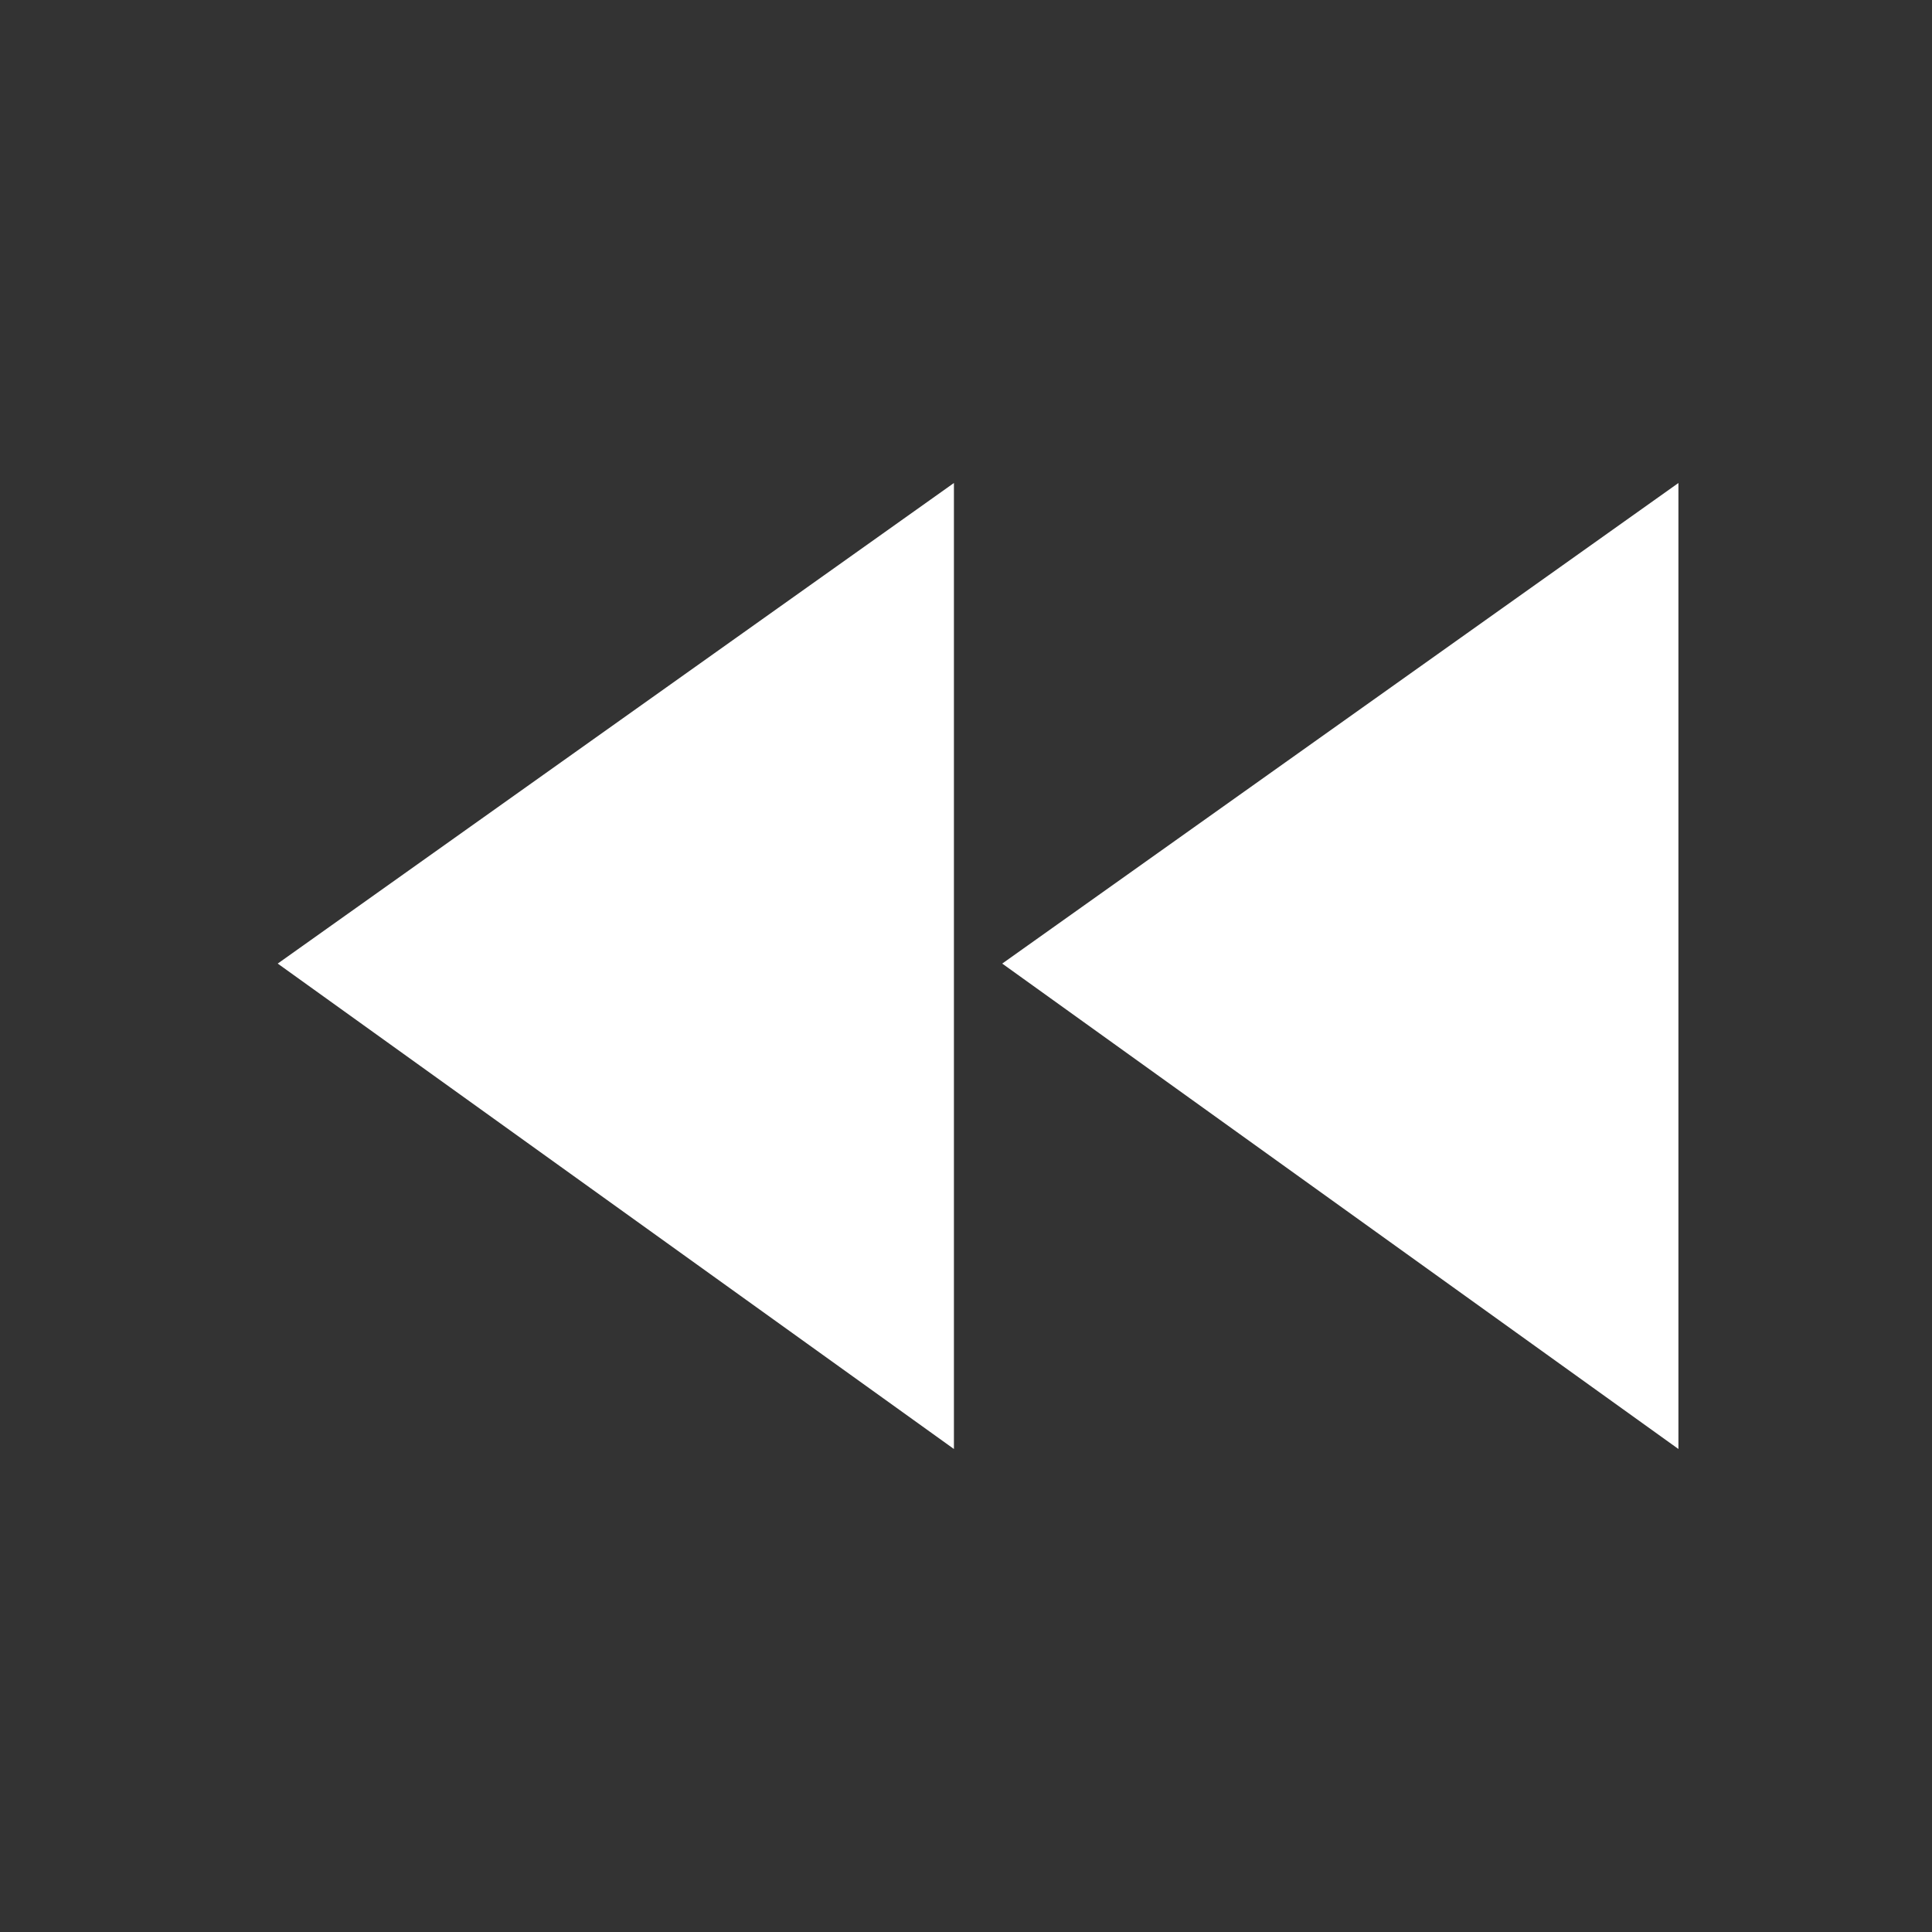 <?xml version="1.0" encoding="utf-8"?>
<!-- Generator: Adobe Illustrator 18.1.0, SVG Export Plug-In . SVG Version: 6.00 Build 0)  -->
<!DOCTYPE svg PUBLIC "-//W3C//DTD SVG 1.1//EN" "http://www.w3.org/Graphics/SVG/1.1/DTD/svg11.dtd">
<svg version="1.1" xmlns="http://www.w3.org/2000/svg" xmlns:xlink="http://www.w3.org/1999/xlink" x="0px" y="0px" width="16px"
	 height="16px" viewBox="0 0 16 16" enable-background="new 0 0 16 16" xml:space="preserve">
<rect x="0" y="0" width="16" height="16" fill="#333333" stroke="none"/>
<g id="icons">
	<rect x="-400" y="-100" display="none" fill="#3C454F" width="1200" height="934"/>
	<g id="settings">
	</g>
	<g id="rewind_2_">
		<rect fill="none" width="16" height="16"/>
		<g>
			<g>
				<polygon fill="#FFFFFF" points="2.3,7.98 7.9,12 7.9,4 				"/>
			</g>
			<g>
				<polygon fill="#FFFFFF" points="8.3,7.98 13.9,12 13.9,4 				"/>
			</g>
		</g>
	</g>
</g>
<g id="quality_click">
	<g id="check_copy_17_2_">
	</g>
</g>
</svg>
